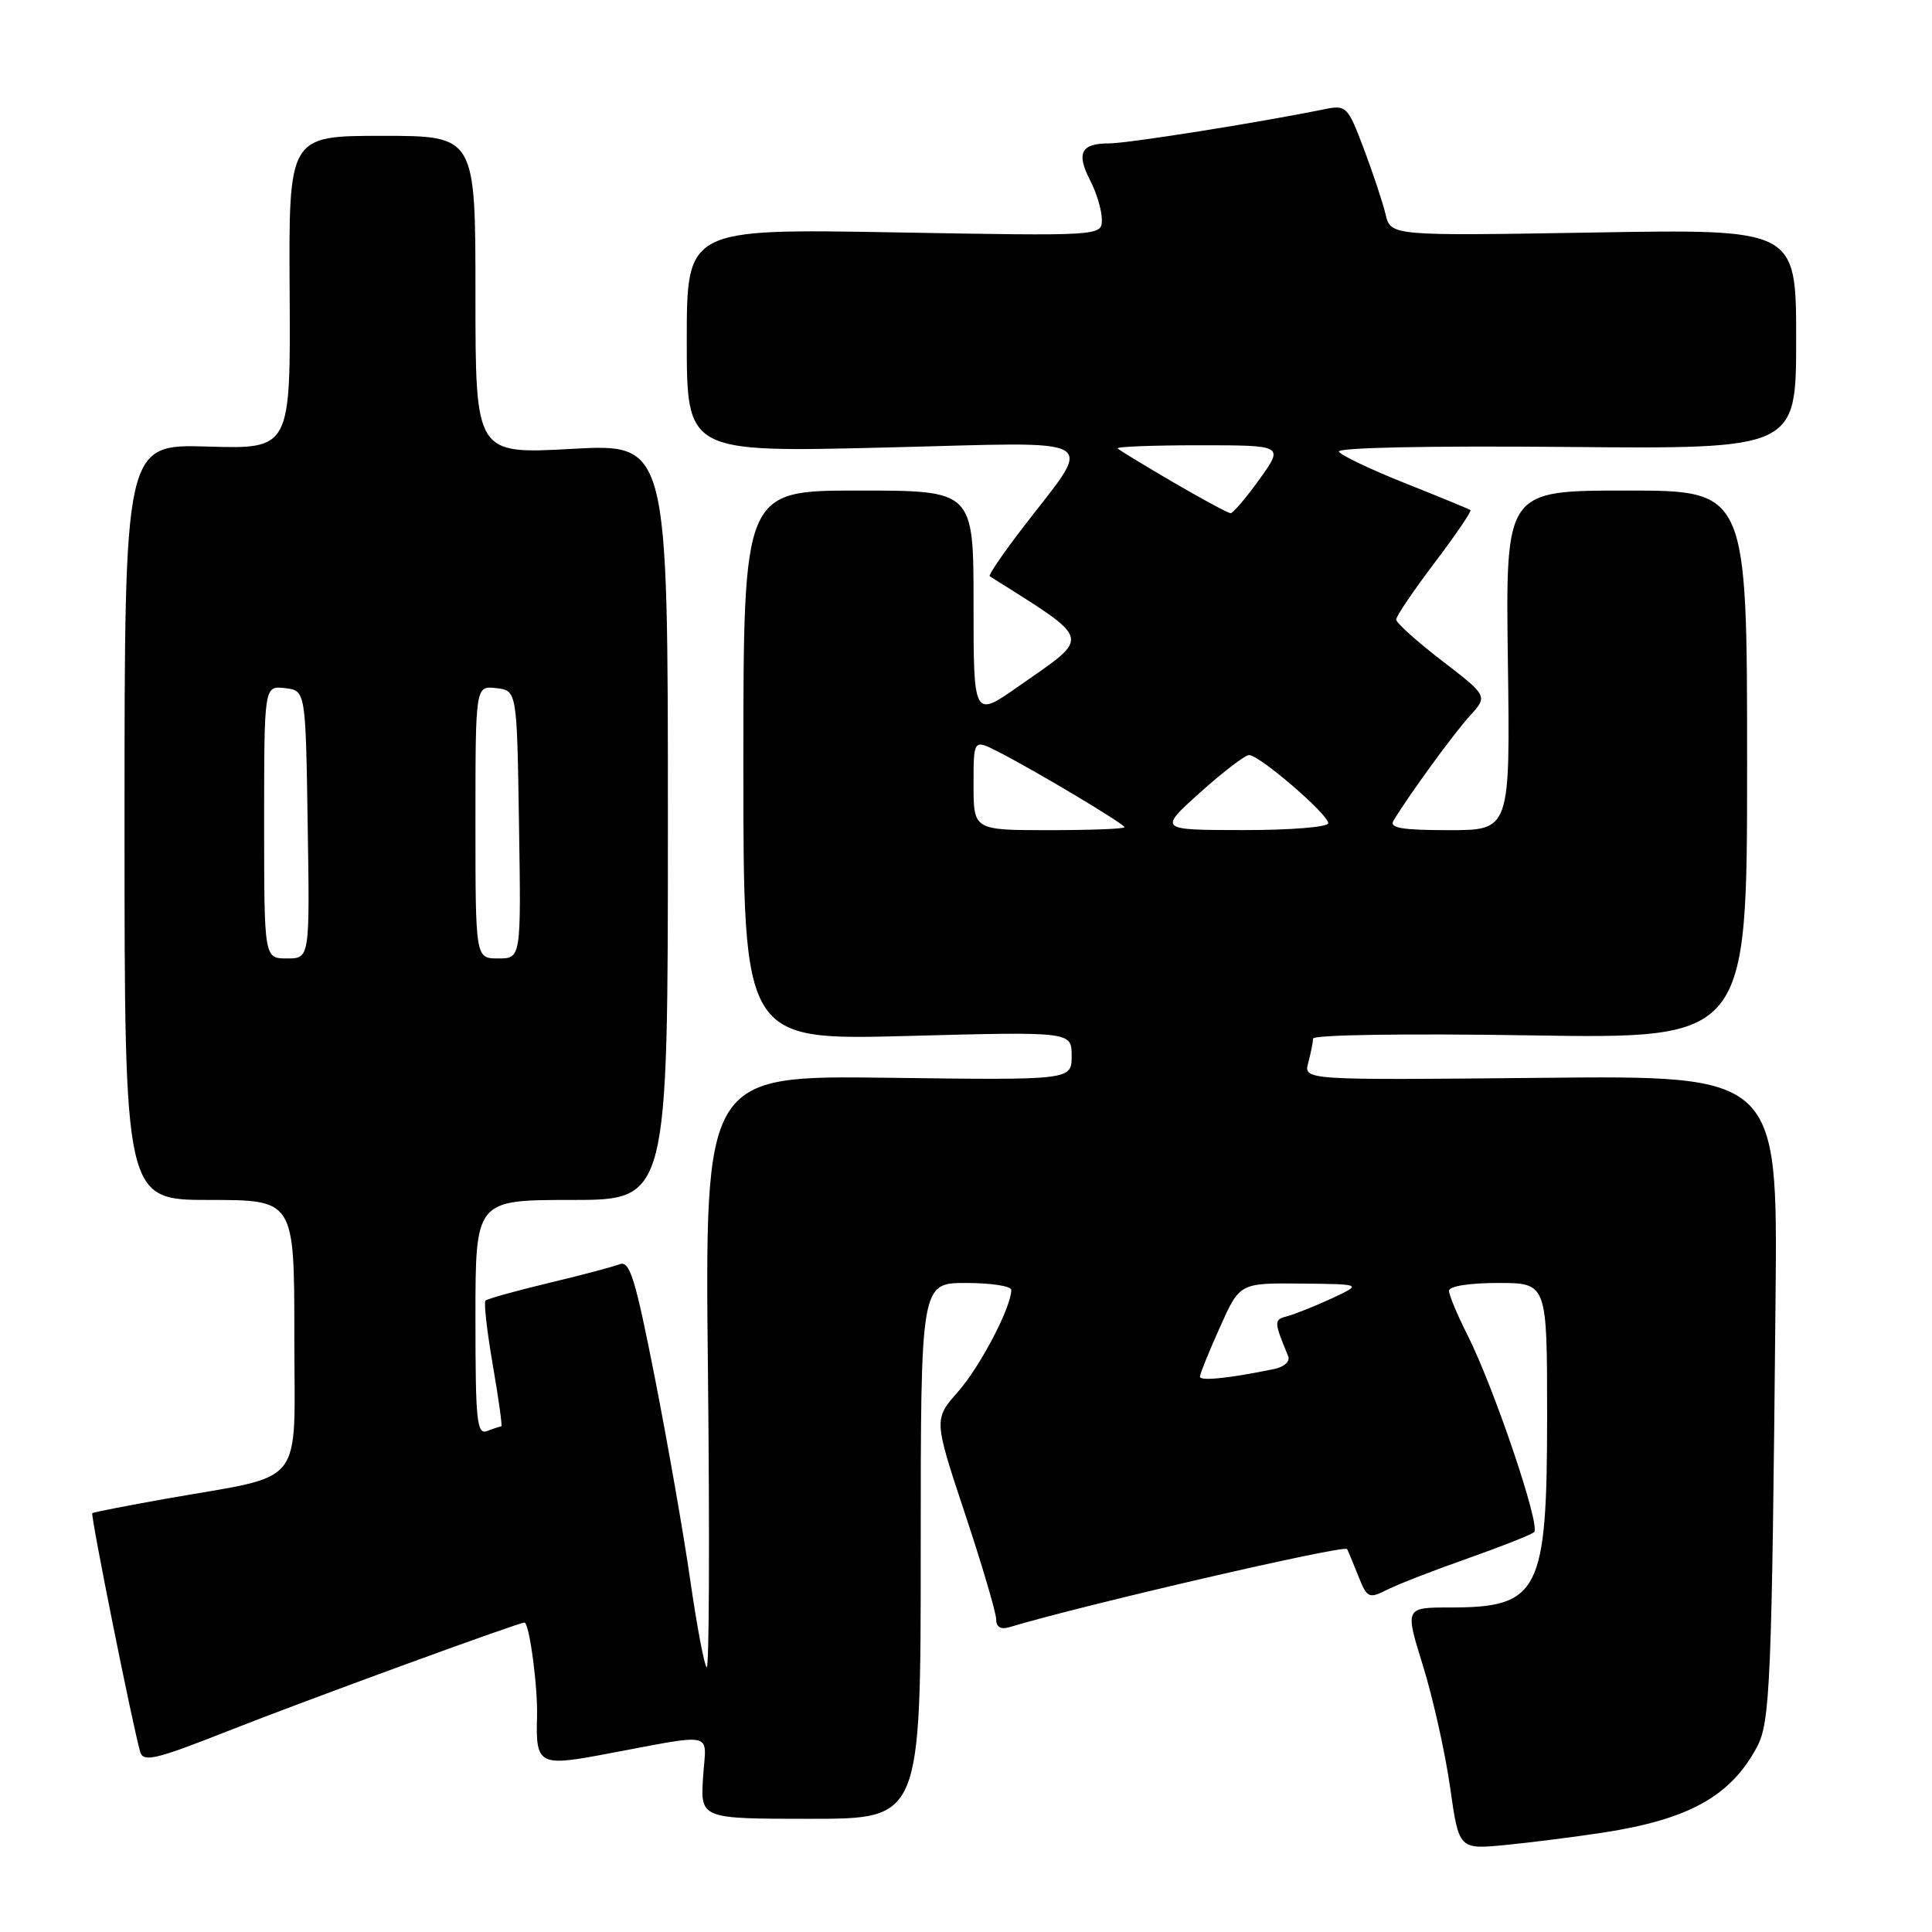 <?xml version="1.0" encoding="UTF-8" standalone="no"?>
<!DOCTYPE svg PUBLIC "-//W3C//DTD SVG 1.1//EN" "http://www.w3.org/Graphics/SVG/1.1/DTD/svg11.dtd" >
<svg xmlns="http://www.w3.org/2000/svg" xmlns:xlink="http://www.w3.org/1999/xlink" version="1.1" viewBox="0 0 256 256">
 <g >
 <path fill="currentColor"
d=" M 212.41 242.83 C 223.79 241.08 229.31 238.01 232.80 231.50 C 234.57 228.19 234.78 223.05 235.27 172.00 C 235.55 142.50 235.55 142.50 204.14 142.82 C 172.73 143.13 172.73 143.13 173.35 140.82 C 173.69 139.54 173.98 138.10 173.99 137.62 C 173.99 137.11 186.42 136.93 202.75 137.19 C 231.50 137.65 231.50 137.65 231.50 101.33 C 231.50 65.00 231.50 65.00 215.50 65.00 C 199.50 65.00 199.50 65.00 199.80 87.50 C 200.11 110.00 200.11 110.00 191.99 110.00 C 185.77 110.00 184.06 109.71 184.64 108.75 C 186.74 105.28 192.63 97.19 194.75 94.87 C 197.15 92.23 197.15 92.23 191.08 87.56 C 187.73 84.99 185.00 82.53 185.00 82.09 C 185.00 81.65 187.29 78.27 190.09 74.57 C 192.89 70.87 195.03 67.73 194.84 67.59 C 194.65 67.45 190.78 65.85 186.24 64.05 C 181.69 62.24 177.72 60.35 177.41 59.85 C 177.07 59.31 189.22 59.06 207.42 59.22 C 238.00 59.50 238.00 59.50 238.00 44.93 C 238.00 30.35 238.00 30.35 211.14 30.81 C 184.28 31.26 184.28 31.26 183.59 28.38 C 183.21 26.80 181.91 22.88 180.70 19.68 C 178.58 14.07 178.39 13.89 175.50 14.47 C 166.74 16.26 149.43 19.00 146.96 19.00 C 143.23 19.00 142.58 20.28 144.46 23.92 C 145.31 25.56 146.00 27.89 146.00 29.09 C 146.00 31.28 146.00 31.28 118.50 30.79 C 91.00 30.31 91.00 30.31 91.00 45.13 C 91.00 59.94 91.00 59.94 117.22 59.30 C 146.98 58.58 145.08 57.43 135.23 70.31 C 132.79 73.51 130.95 76.22 131.14 76.35 C 144.92 85.07 144.67 84.14 134.99 90.92 C 129.00 95.13 129.00 95.13 129.00 80.06 C 129.00 65.00 129.00 65.00 113.75 65.00 C 98.50 65.00 98.50 65.00 98.50 101.43 C 98.50 137.85 98.50 137.85 120.25 137.27 C 142.00 136.69 142.00 136.69 142.00 139.91 C 142.00 143.13 142.00 143.13 117.69 142.81 C 93.38 142.50 93.38 142.50 93.81 182.00 C 94.04 203.72 93.97 221.25 93.64 220.94 C 93.31 220.63 92.34 215.46 91.47 209.44 C 90.61 203.42 88.50 191.39 86.80 182.70 C 84.17 169.35 83.45 167.00 82.10 167.52 C 81.22 167.86 76.96 168.99 72.63 170.02 C 68.30 171.06 64.56 172.10 64.33 172.34 C 64.09 172.57 64.53 176.42 65.30 180.88 C 66.07 185.35 66.58 189.00 66.43 189.00 C 66.29 189.00 65.45 189.27 64.58 189.61 C 63.18 190.14 63.00 188.43 63.00 174.61 C 63.00 159.00 63.00 159.00 75.75 159.00 C 88.50 159.00 88.50 159.00 88.50 108.89 C 88.50 58.77 88.50 58.77 75.75 59.48 C 63.00 60.18 63.00 60.18 63.00 39.09 C 63.00 18.00 63.00 18.00 50.63 18.00 C 38.25 18.00 38.25 18.00 38.38 38.75 C 38.50 59.50 38.50 59.50 27.50 59.17 C 16.50 58.85 16.50 58.85 16.50 108.92 C 16.50 159.00 16.50 159.00 27.75 159.00 C 39.00 159.00 39.00 159.00 39.00 176.96 C 39.00 197.51 40.77 195.26 22.00 198.59 C 16.77 199.52 12.38 200.38 12.23 200.50 C 11.96 200.71 17.63 228.94 18.58 232.14 C 18.99 233.54 20.61 233.16 30.28 229.34 C 40.46 225.32 68.68 215.00 69.49 215.00 C 70.14 215.00 71.28 223.56 71.16 227.50 C 70.96 233.73 71.49 234.05 79.51 232.56 C 95.24 229.63 93.55 229.26 93.16 235.50 C 92.81 241.00 92.81 241.00 107.41 241.00 C 122.00 241.00 122.00 241.00 122.00 205.50 C 122.00 170.00 122.00 170.00 128.00 170.00 C 131.30 170.00 134.00 170.41 134.00 170.92 C 134.00 173.20 129.90 181.05 126.96 184.39 C 123.72 188.08 123.72 188.08 127.86 200.55 C 130.14 207.41 132.00 213.72 132.00 214.58 C 132.00 215.60 132.61 215.95 133.75 215.61 C 143.46 212.68 178.12 204.66 178.50 205.26 C 178.58 205.39 179.23 206.95 179.94 208.72 C 181.16 211.79 181.34 211.88 183.86 210.62 C 185.31 209.89 190.10 208.04 194.50 206.49 C 198.90 204.94 202.85 203.38 203.28 203.01 C 204.18 202.24 197.94 183.79 194.42 176.84 C 193.09 174.21 192.00 171.60 192.00 171.03 C 192.00 170.43 194.69 170.00 198.50 170.00 C 205.00 170.00 205.00 170.00 205.00 187.55 C 205.00 210.98 203.98 213.00 192.14 213.00 C 186.15 213.00 186.15 213.00 188.56 220.75 C 189.88 225.01 191.49 232.23 192.14 236.78 C 193.31 245.06 193.31 245.06 199.41 244.48 C 202.76 244.15 208.61 243.41 212.41 242.83 Z  M 159.00 182.42 C 159.00 182.05 160.19 179.11 161.64 175.88 C 164.27 170.00 164.27 170.00 172.39 170.08 C 180.50 170.16 180.50 170.16 176.50 172.03 C 174.30 173.05 171.65 174.11 170.62 174.39 C 168.77 174.87 168.77 175.04 170.69 179.71 C 170.97 180.39 170.16 181.13 168.84 181.40 C 162.90 182.63 159.00 183.03 159.00 182.42 Z  M 35.00 108.93 C 35.00 90.87 35.00 90.87 37.75 91.18 C 40.50 91.50 40.50 91.50 40.77 109.25 C 41.05 127.00 41.05 127.00 38.02 127.00 C 35.00 127.00 35.00 127.00 35.00 108.93 Z  M 63.00 108.93 C 63.00 90.87 63.00 90.87 65.75 91.18 C 68.50 91.50 68.50 91.50 68.77 109.25 C 69.05 127.00 69.05 127.00 66.02 127.00 C 63.00 127.00 63.00 127.00 63.00 108.93 Z  M 129.00 103.97 C 129.00 97.95 129.00 97.95 132.25 99.60 C 137.20 102.13 149.00 109.18 149.00 109.61 C 149.00 109.83 144.50 110.00 139.00 110.00 C 129.00 110.00 129.00 110.00 129.00 103.97 Z  M 159.00 105.03 C 162.03 102.31 164.95 100.07 165.50 100.05 C 166.82 100.00 176.00 107.89 176.00 109.08 C 176.00 109.59 170.96 110.00 164.75 109.99 C 153.50 109.98 153.50 109.98 159.00 105.03 Z  M 155.49 63.92 C 151.65 61.68 148.32 59.65 148.09 59.42 C 147.86 59.19 152.72 59.00 158.90 59.00 C 170.12 59.00 170.12 59.00 166.89 63.50 C 165.12 65.97 163.39 68.00 163.06 68.00 C 162.74 68.00 159.33 66.16 155.49 63.92 Z "/>
</g>
</svg>
